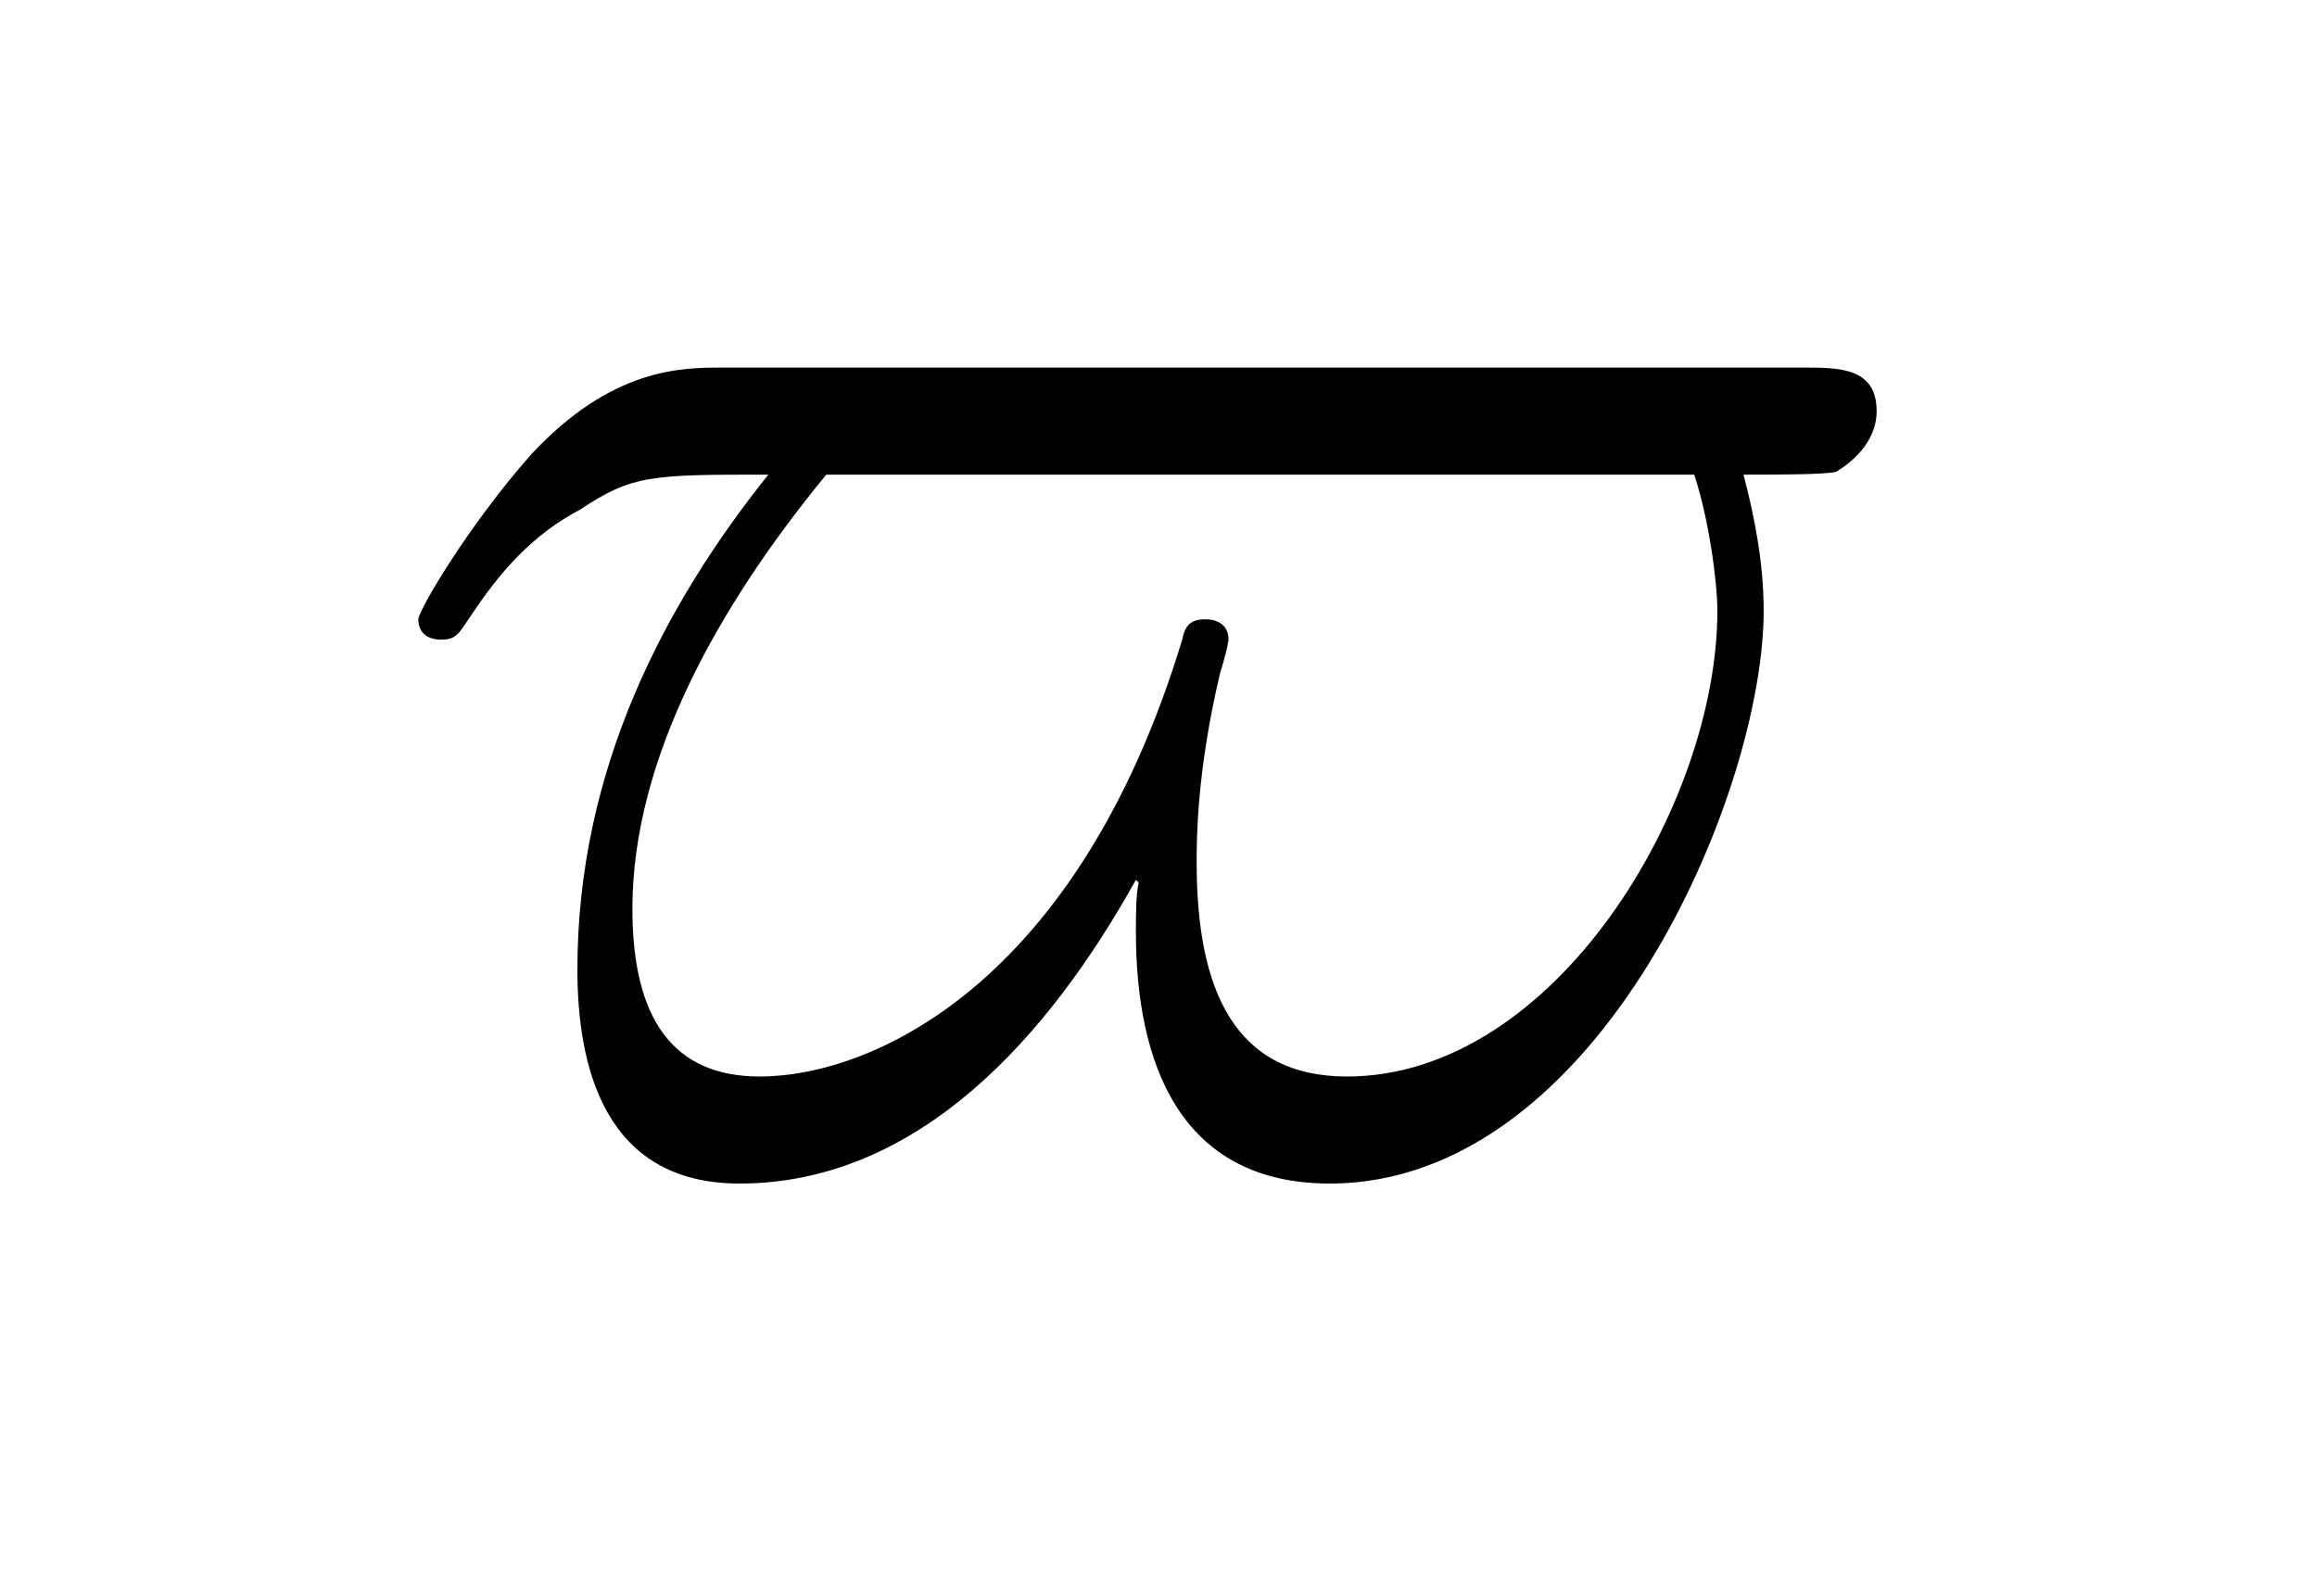 <?xml version="1.0" encoding="UTF-8"?>
<svg xmlns="http://www.w3.org/2000/svg" xmlns:xlink="http://www.w3.org/1999/xlink" width="12.512pt" height="8.62pt" viewBox="0 0 12.512 8.62" version="1.1">
<defs>
<g>
<symbol overflow="visible" id="glyph0-0">
<path style="stroke:none;" d=""/>
</symbol>
<symbol overflow="visible" id="glyph0-1">
<path style="stroke:none;" d="M 1.906 -4.297 C 1.688 -4.297 1.312 -4.297 0.875 -3.828 C 0.531 -3.438 0.266 -2.984 0.266 -2.938 C 0.266 -2.922 0.266 -2.828 0.391 -2.828 C 0.469 -2.828 0.484 -2.859 0.547 -2.953 C 0.703 -3.188 0.875 -3.391 1.141 -3.531 C 1.422 -3.719 1.531 -3.719 2.156 -3.719 C 1.594 -3.016 1.125 -2.125 1.125 -1.047 C 1.125 -0.531 1.266 0.109 2 0.109 C 2.969 0.109 3.672 -0.688 4.141 -1.531 L 4.156 -1.516 C 4.141 -1.453 4.141 -1.344 4.141 -1.25 C 4.141 -0.547 4.375 0.109 5.188 0.109 C 6.641 0.109 7.531 -2 7.531 -2.984 C 7.531 -3.234 7.484 -3.484 7.422 -3.719 C 7.594 -3.719 7.859 -3.719 7.922 -3.734 C 8 -3.781 8.141 -3.891 8.141 -4.062 C 8.141 -4.297 7.938 -4.297 7.75 -4.297 Z M 7.156 -3.719 C 7.234 -3.484 7.281 -3.141 7.281 -2.984 C 7.281 -1.938 6.406 -0.469 5.281 -0.469 C 4.672 -0.469 4.469 -0.938 4.469 -1.625 C 4.469 -1.75 4.469 -2.109 4.594 -2.641 C 4.641 -2.797 4.641 -2.828 4.641 -2.828 C 4.641 -2.938 4.531 -2.938 4.516 -2.938 C 4.438 -2.938 4.406 -2.906 4.391 -2.828 C 3.828 -0.969 2.719 -0.469 2.109 -0.469 C 1.641 -0.469 1.422 -0.781 1.422 -1.375 C 1.422 -2.188 1.891 -3.016 2.469 -3.719 Z "/>
</symbol>
</g>
</defs>
<g id="surface1">
<g style="fill:rgb(0%,0%,0%);fill-opacity:1;">
  <use xlink:href="#glyph0-1" x="1.993" y="6.282"/>
</g>
</g>
</svg>
